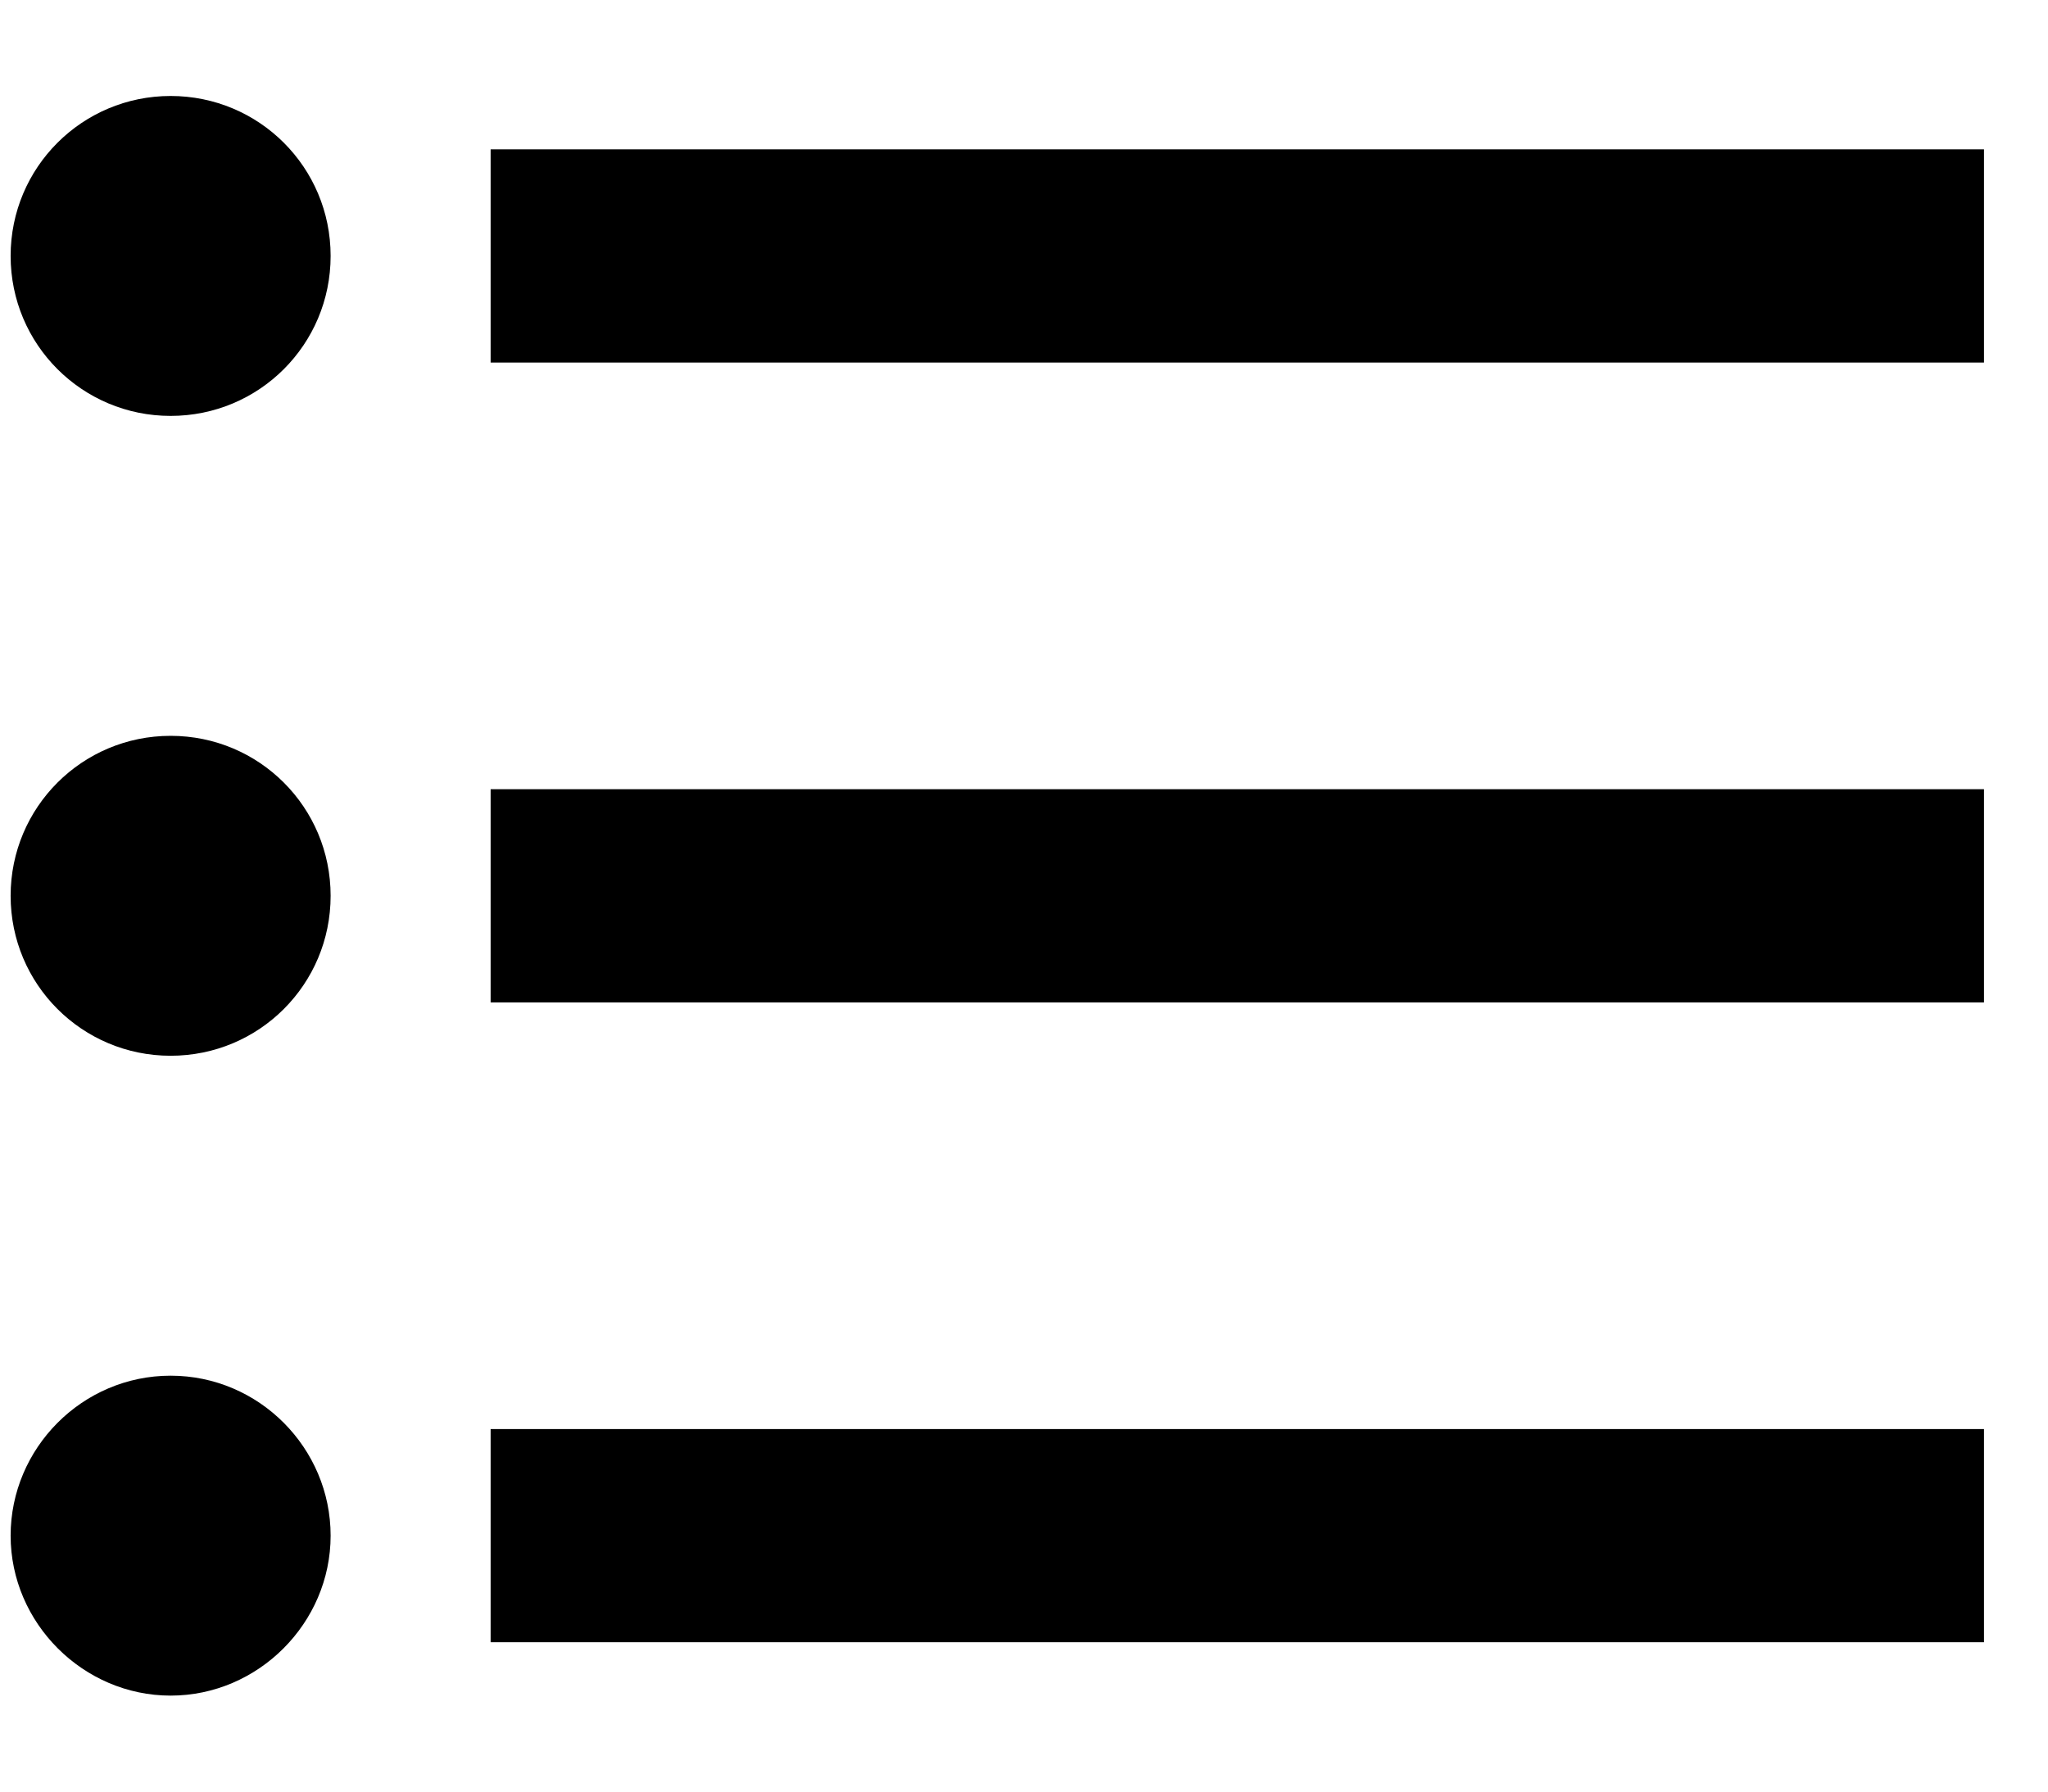 <svg width="16" height="14" viewBox="0 0 16 14" fill="none" xmlns="http://www.w3.org/2000/svg">
<path fill-rule="evenodd" clip-rule="evenodd" d="M1.333 5.75C0.642 5.75 0.083 6.308 0.083 7C0.083 7.692 0.642 8.25 1.333 8.25C2.025 8.25 2.583 7.692 2.583 7C2.583 6.308 2.025 5.75 1.333 5.75ZM1.333 0.75C0.642 0.75 0.083 1.308 0.083 2C0.083 2.692 0.642 3.25 1.333 3.25C2.025 3.25 2.583 2.692 2.583 2C2.583 1.308 2.025 0.75 1.333 0.75ZM1.333 10.75C0.642 10.75 0.083 11.317 0.083 12C0.083 12.683 0.65 13.25 1.333 13.25C2.017 13.25 2.583 12.683 2.583 12C2.583 11.317 2.025 10.75 1.333 10.75ZM3.833 12.833H15.5V11.167H3.833V12.833ZM3.833 7.833H15.5V6.167H3.833V7.833ZM3.833 1.167V2.833H15.5V1.167H3.833Z" fill="black"/>
</svg>
